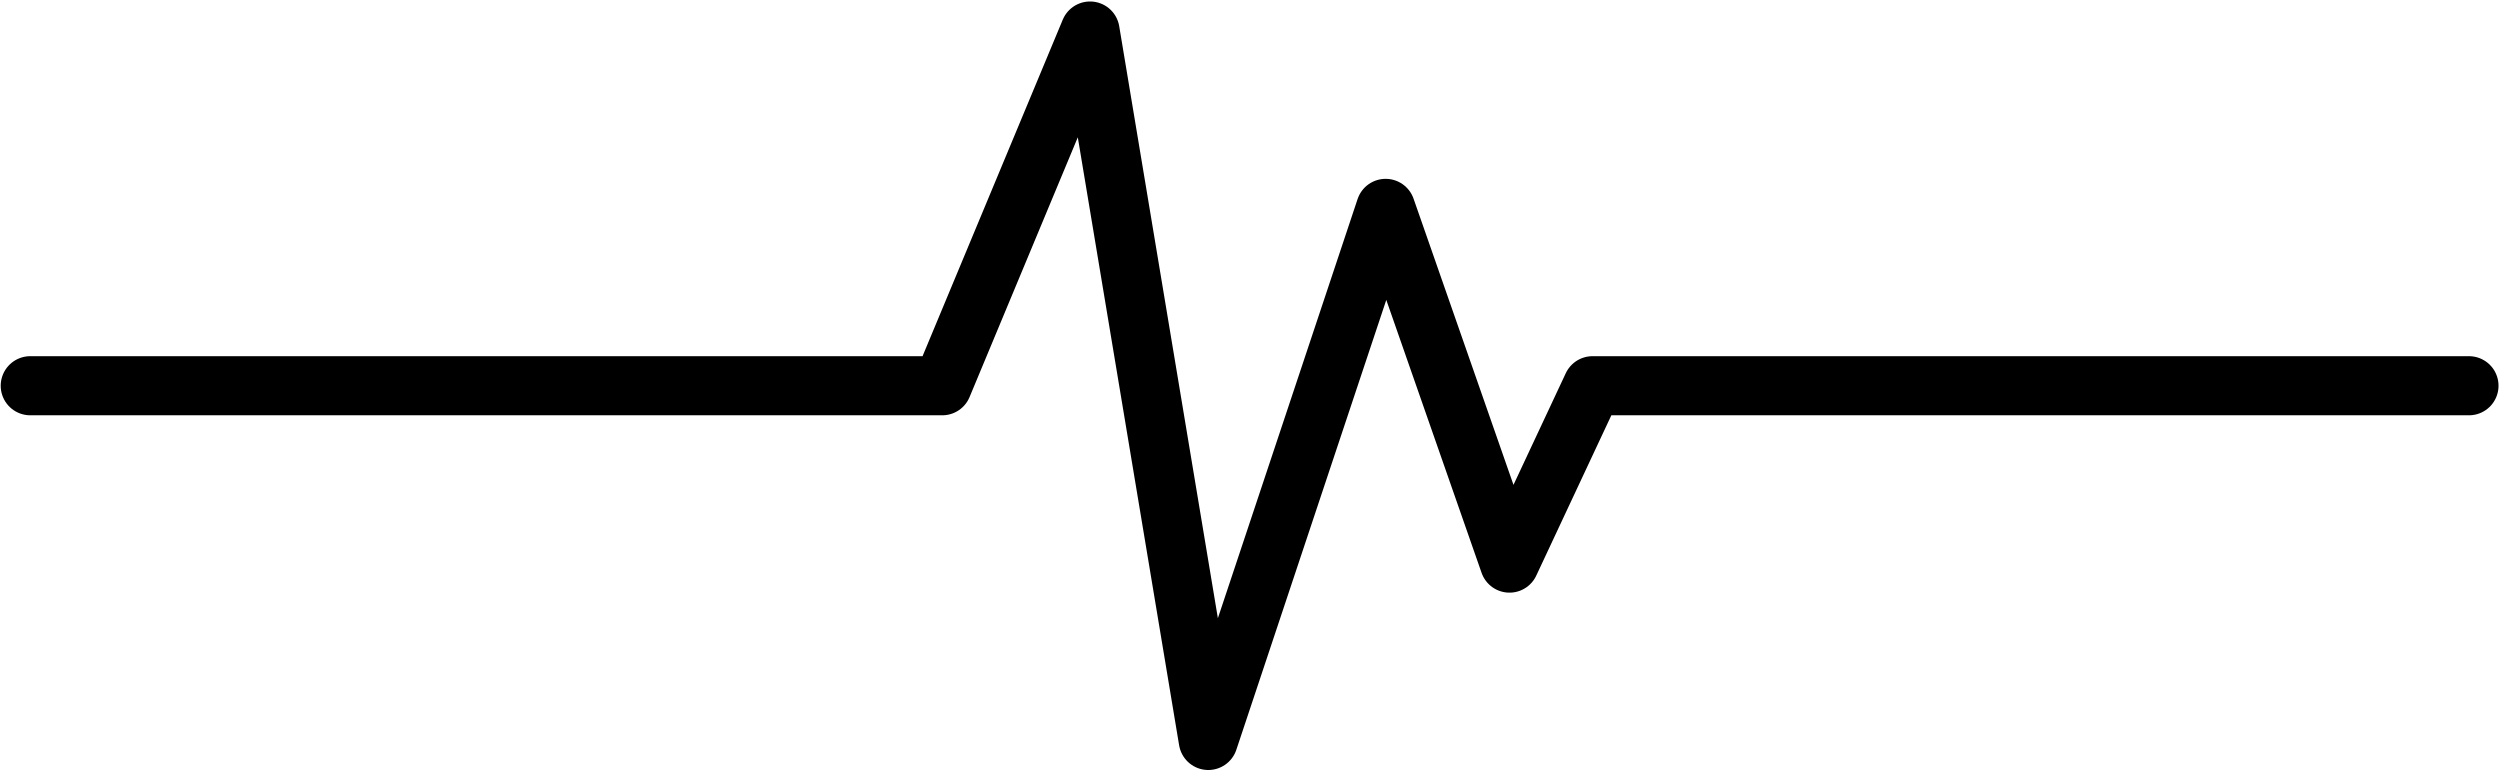 <svg width="1611" height="497" viewBox="0 0 1611 497" fill="none" xmlns="http://www.w3.org/2000/svg">
<path d="M531 248.571H607.19M607.19 248.571L702.429 20L778.619 477.143L892.905 134.286L972.714 362.857L1026.24 248.571H1591M607.19 248.571H19.5" stroke="black" stroke-width="38.095" stroke-linecap="round" stroke-linejoin="round"/>
</svg>
